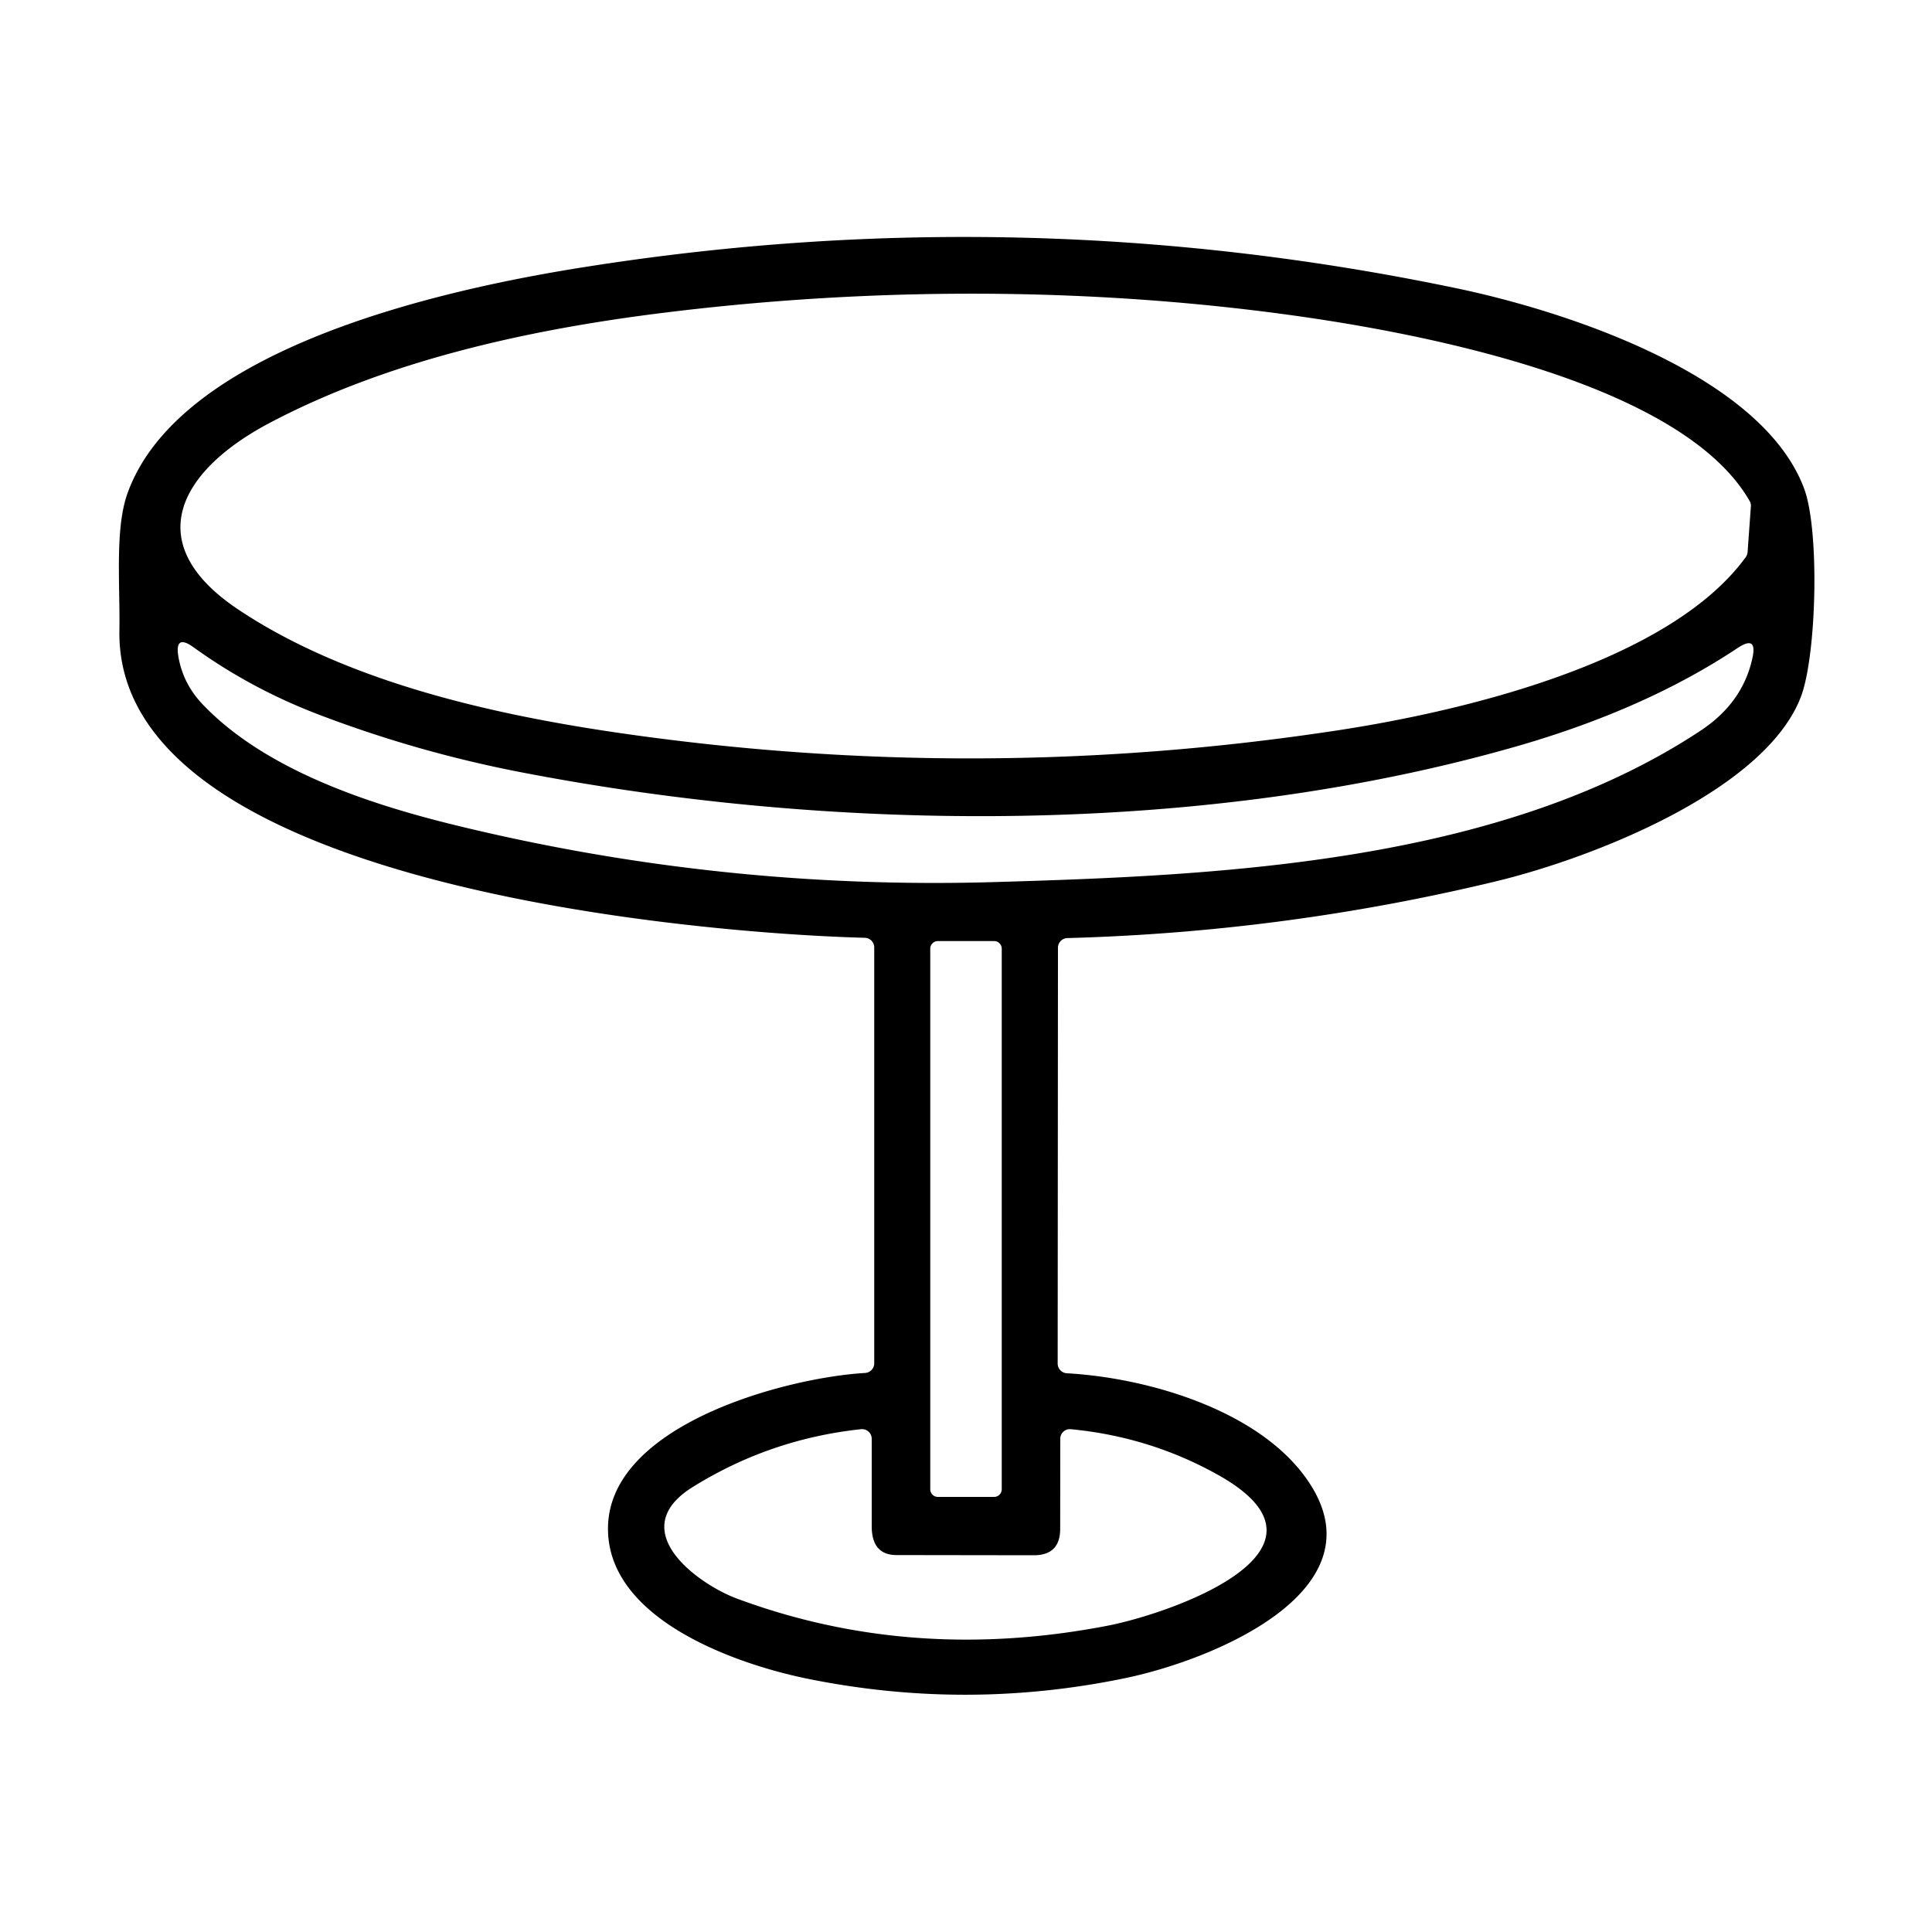 <?xml version="1.0" encoding="UTF-8" standalone="no"?>
<!DOCTYPE svg PUBLIC "-//W3C//DTD SVG 1.1//EN" "http://www.w3.org/Graphics/SVG/1.1/DTD/svg11.dtd">
<svg xmlns="http://www.w3.org/2000/svg" version="1.1" viewBox="0 0 200 200">
<path fill="#000000" d="
  M 135.91 154.10
  C 142.29 164.91 125.53 171.84 116.48 173.72
  Q 100.14 177.11 83.74 173.81
  C 76.45 172.35 63.08 167.78 62.94 158.40
  C 62.77 147.52 81.38 142.60 89.55 142.13
  A 1.01 1.00 -1.8 0 0 90.50 141.13
  L 90.50 98.08
  A 1.00 0.99 -89.4 0 0 89.53 97.08
  C 72.57 96.64 11.95 91.70 12.36 65.30
  C 12.44 60.51 11.88 54.78 13.19 51.09
  C 18.67 35.75 46.71 29.83 60.42 27.66
  Q 105.78 20.46 150.68 29.82
  C 162.44 32.27 182.44 38.91 186.77 50.60
  C 188.39 54.97 188.05 67.96 186.41 72.18
  C 182.68 81.81 165.05 88.78 154.80 91.25
  Q 132.98 96.50 110.49 97.11
  A 1.00 1.00 0.0 0 0 109.52 98.11
  L 109.49 141.16
  A 1.01 1.00 1.8 0 0 110.44 142.16
  C 119.31 142.66 131.32 146.32 135.91 154.10
  Z
  M 181.12 51.86
  C 174.11 39.65 147.43 34.60 134.75 32.78
  C 113.09 29.68 90.40 29.68 68.68 32.38
  C 54.89 34.09 40.18 37.28 27.82 43.83
  C 18.64 48.71 14.36 56.22 24.67 63.10
  C 35.86 70.57 50.95 73.96 64.07 75.87
  Q 101.32 81.28 138.51 75.60
  C 151.61 73.60 172.85 68.52 180.73 57.66
  A 1.02 1.02 0.0 0 0 180.91 57.15
  L 181.25 52.43
  A 0.93 0.90 -58.8 0 0 181.12 51.86
  Z
  M 157.00 77.26
  C 124.67 86.54 86.59 86.28 53.77 79.91
  Q 43.03 77.82 32.83 73.91
  Q 25.94 71.26 20.04 67.01
  Q 18.06 65.58 18.47 67.99
  Q 18.96 70.82 21.03 72.97
  C 27.51 79.72 38.19 83.23 47.04 85.40
  Q 74.60 92.15 103.00 91.31
  C 126.42 90.63 155.35 89.34 176.07 75.62
  Q 180.41 72.74 181.41 68.12
  Q 181.94 65.71 179.88 67.08
  Q 170.36 73.42 157.00 77.26
  Z
  M 103.70 98.21
  A 0.79 0.79 0.0 0 0 102.91 97.42
  L 97.09 97.42
  A 0.79 0.79 0.0 0 0 96.30 98.21
  L 96.30 154.17
  A 0.79 0.79 0.0 0 0 97.09 154.96
  L 102.91 154.96
  A 0.79 0.79 0.0 0 0 103.70 154.17
  L 103.70 98.21
  Z
  M 126.16 152.72
  Q 119.09 148.74 110.85 147.95
  A 0.99 0.99 0.0 0 0 109.76 148.94
  L 109.75 158.26
  Q 109.75 161.01 107.00 161.00
  L 92.81 160.98
  Q 90.25 160.98 90.24 158.01
  L 90.24 148.94
  A 1.00 1.00 0.0 0 0 89.13 147.95
  Q 79.71 148.96 71.72 153.93
  C 64.52 158.40 72.25 163.99 76.30 165.49
  Q 94.39 172.20 114.62 168.30
  C 120.98 167.08 140.05 160.54 126.16 152.72
  Z"
/>
</svg>

